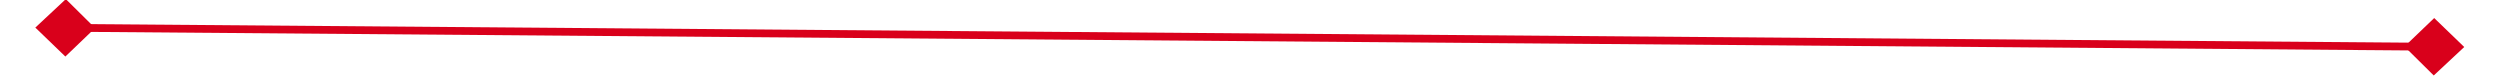 ﻿<?xml version="1.0" encoding="utf-8"?>
<svg version="1.1" xmlns:xlink="http://www.w3.org/1999/xlink" width="322px" height="10px" preserveAspectRatio="xMinYMid meet" viewBox="1326 975  322 8" xmlns="http://www.w3.org/2000/svg">
  <g transform="matrix(0.999 -0.035 0.035 0.999 -33.261 52.492 )">
    <path d="M 1334.9 975.8  L 1331 979.5  L 1334.9 983.2  L 1338.7 979.5  L 1334.9 975.8  Z M 1640.1 983.2  L 1644 979.5  L 1640.1 975.8  L 1636.3 979.5  L 1640.1 983.2  Z " fill-rule="nonzero" fill="#d9001b" stroke="none" transform="matrix(0.999 0.043 -0.043 0.999 43.549 -63.132 )" />
    <path d="M 1332 979.5  L 1643 979.5  " stroke-width="1" stroke="#d9001b" fill="none" transform="matrix(0.999 0.043 -0.043 0.999 43.549 -63.132 )" />
  </g>
</svg>